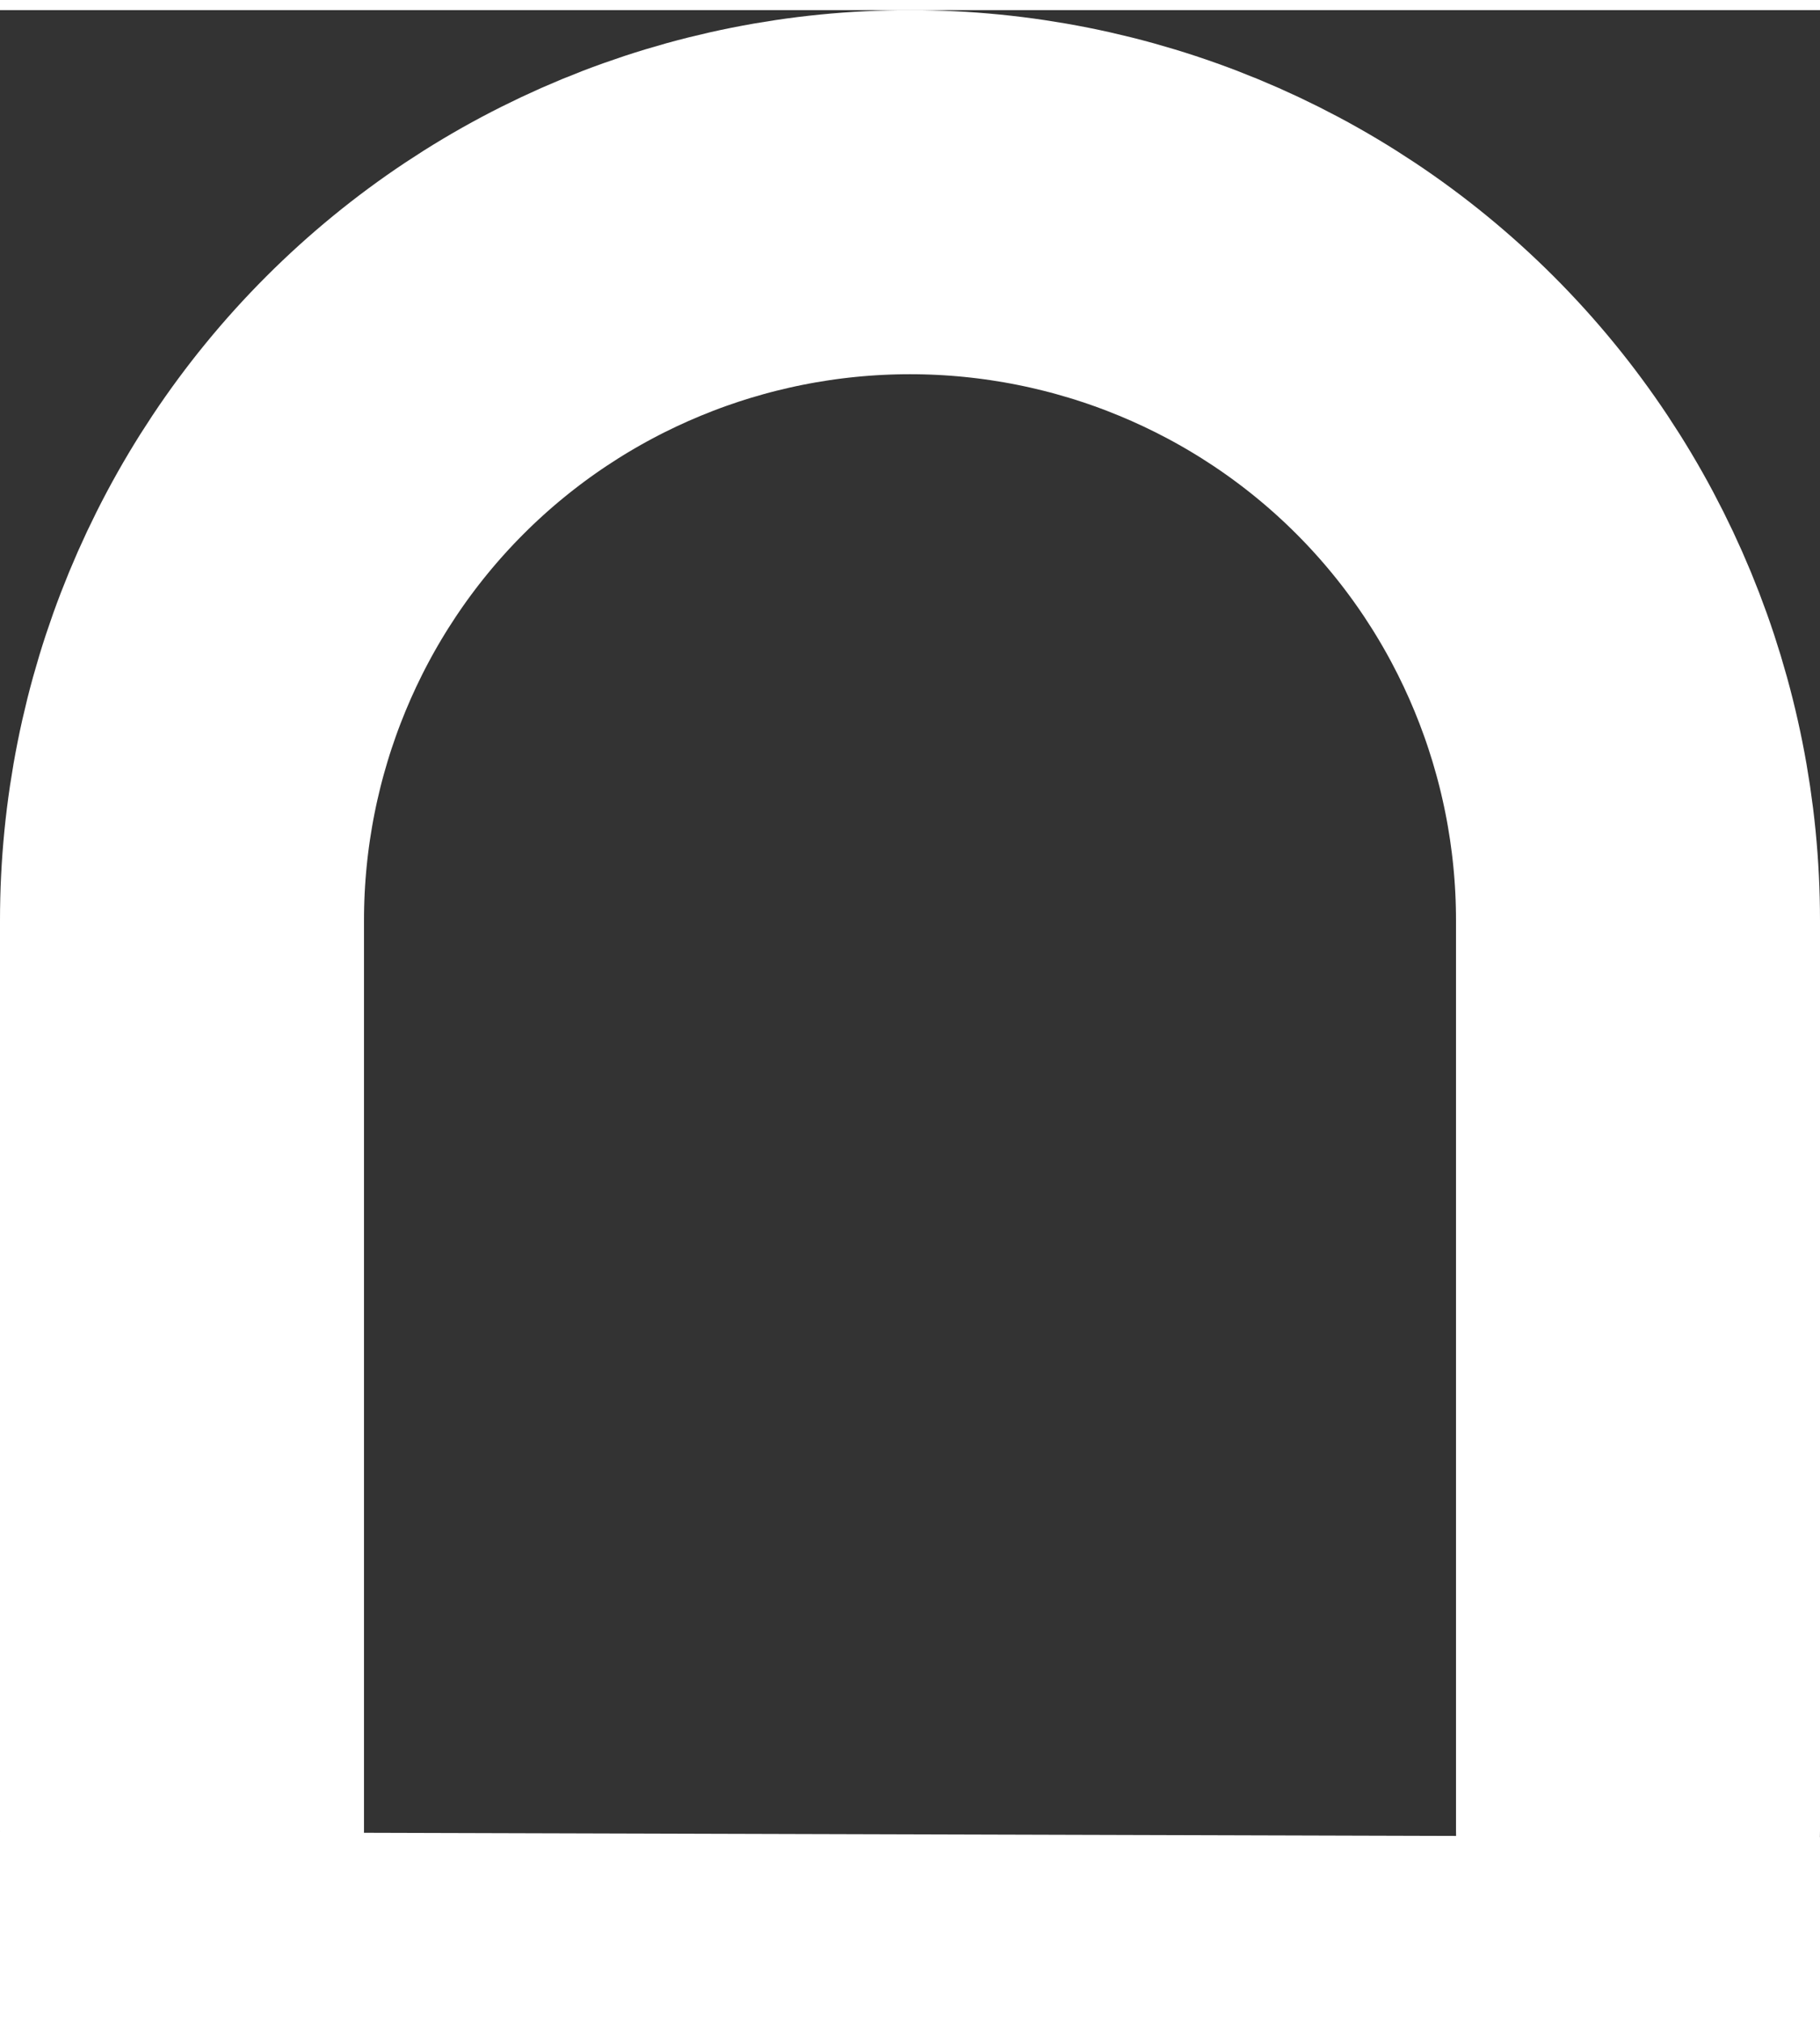 <svg version="1.2" baseProfile="tiny-ps" xmlns="http://www.w3.org/2000/svg" viewBox="0 0 10 11" width="18" height="20">
	<rect x="0" y="0" width="10" height="11" fill="#333333" stroke="none"/>
	<title>Vector-1-svg</title>
	<style>
		tspan { white-space:pre }
		.shp0 { fill: none;stroke: #ffffff;stroke-linecap:round;stroke-linejoin:round;stroke-width: 2 } 
	</style>
	<path id="Layer copy" class="shp0" d="M-3.09 11.92C-3.07 11.67 -2.95 11.44 -2.77 11.27C-2.58 11.1 -2.34 11 -2.09 11L11.82 11.04C12.07 11.04 12.31 11.13 12.49 11.3C12.68 11.47 12.79 11.71 12.81 11.96L13.66 22.88C13.68 23.15 13.65 23.43 13.56 23.69C13.47 23.95 13.32 24.19 13.14 24.39C12.95 24.6 12.72 24.76 12.47 24.87C12.21 24.98 11.94 25.04 11.67 25.03L-2 25C-2.28 25 -2.55 24.95 -2.8 24.83C-3.05 24.72 -3.28 24.56 -3.47 24.36C-3.66 24.15 -3.8 23.91 -3.89 23.65C-3.98 23.39 -4.01 23.12 -3.99 22.84L-3.09 11.92L-3.09 11.92Z" />
	<path id="Layer" class="shp0" d="M9 10L9 5C9 3.94 8.58 2.92 7.83 2.17C7.08 1.42 6.06 1 5 1C3.94 1 2.92 1.42 2.17 2.17C1.42 2.92 1 3.94 1 5L1 10" />
</svg>